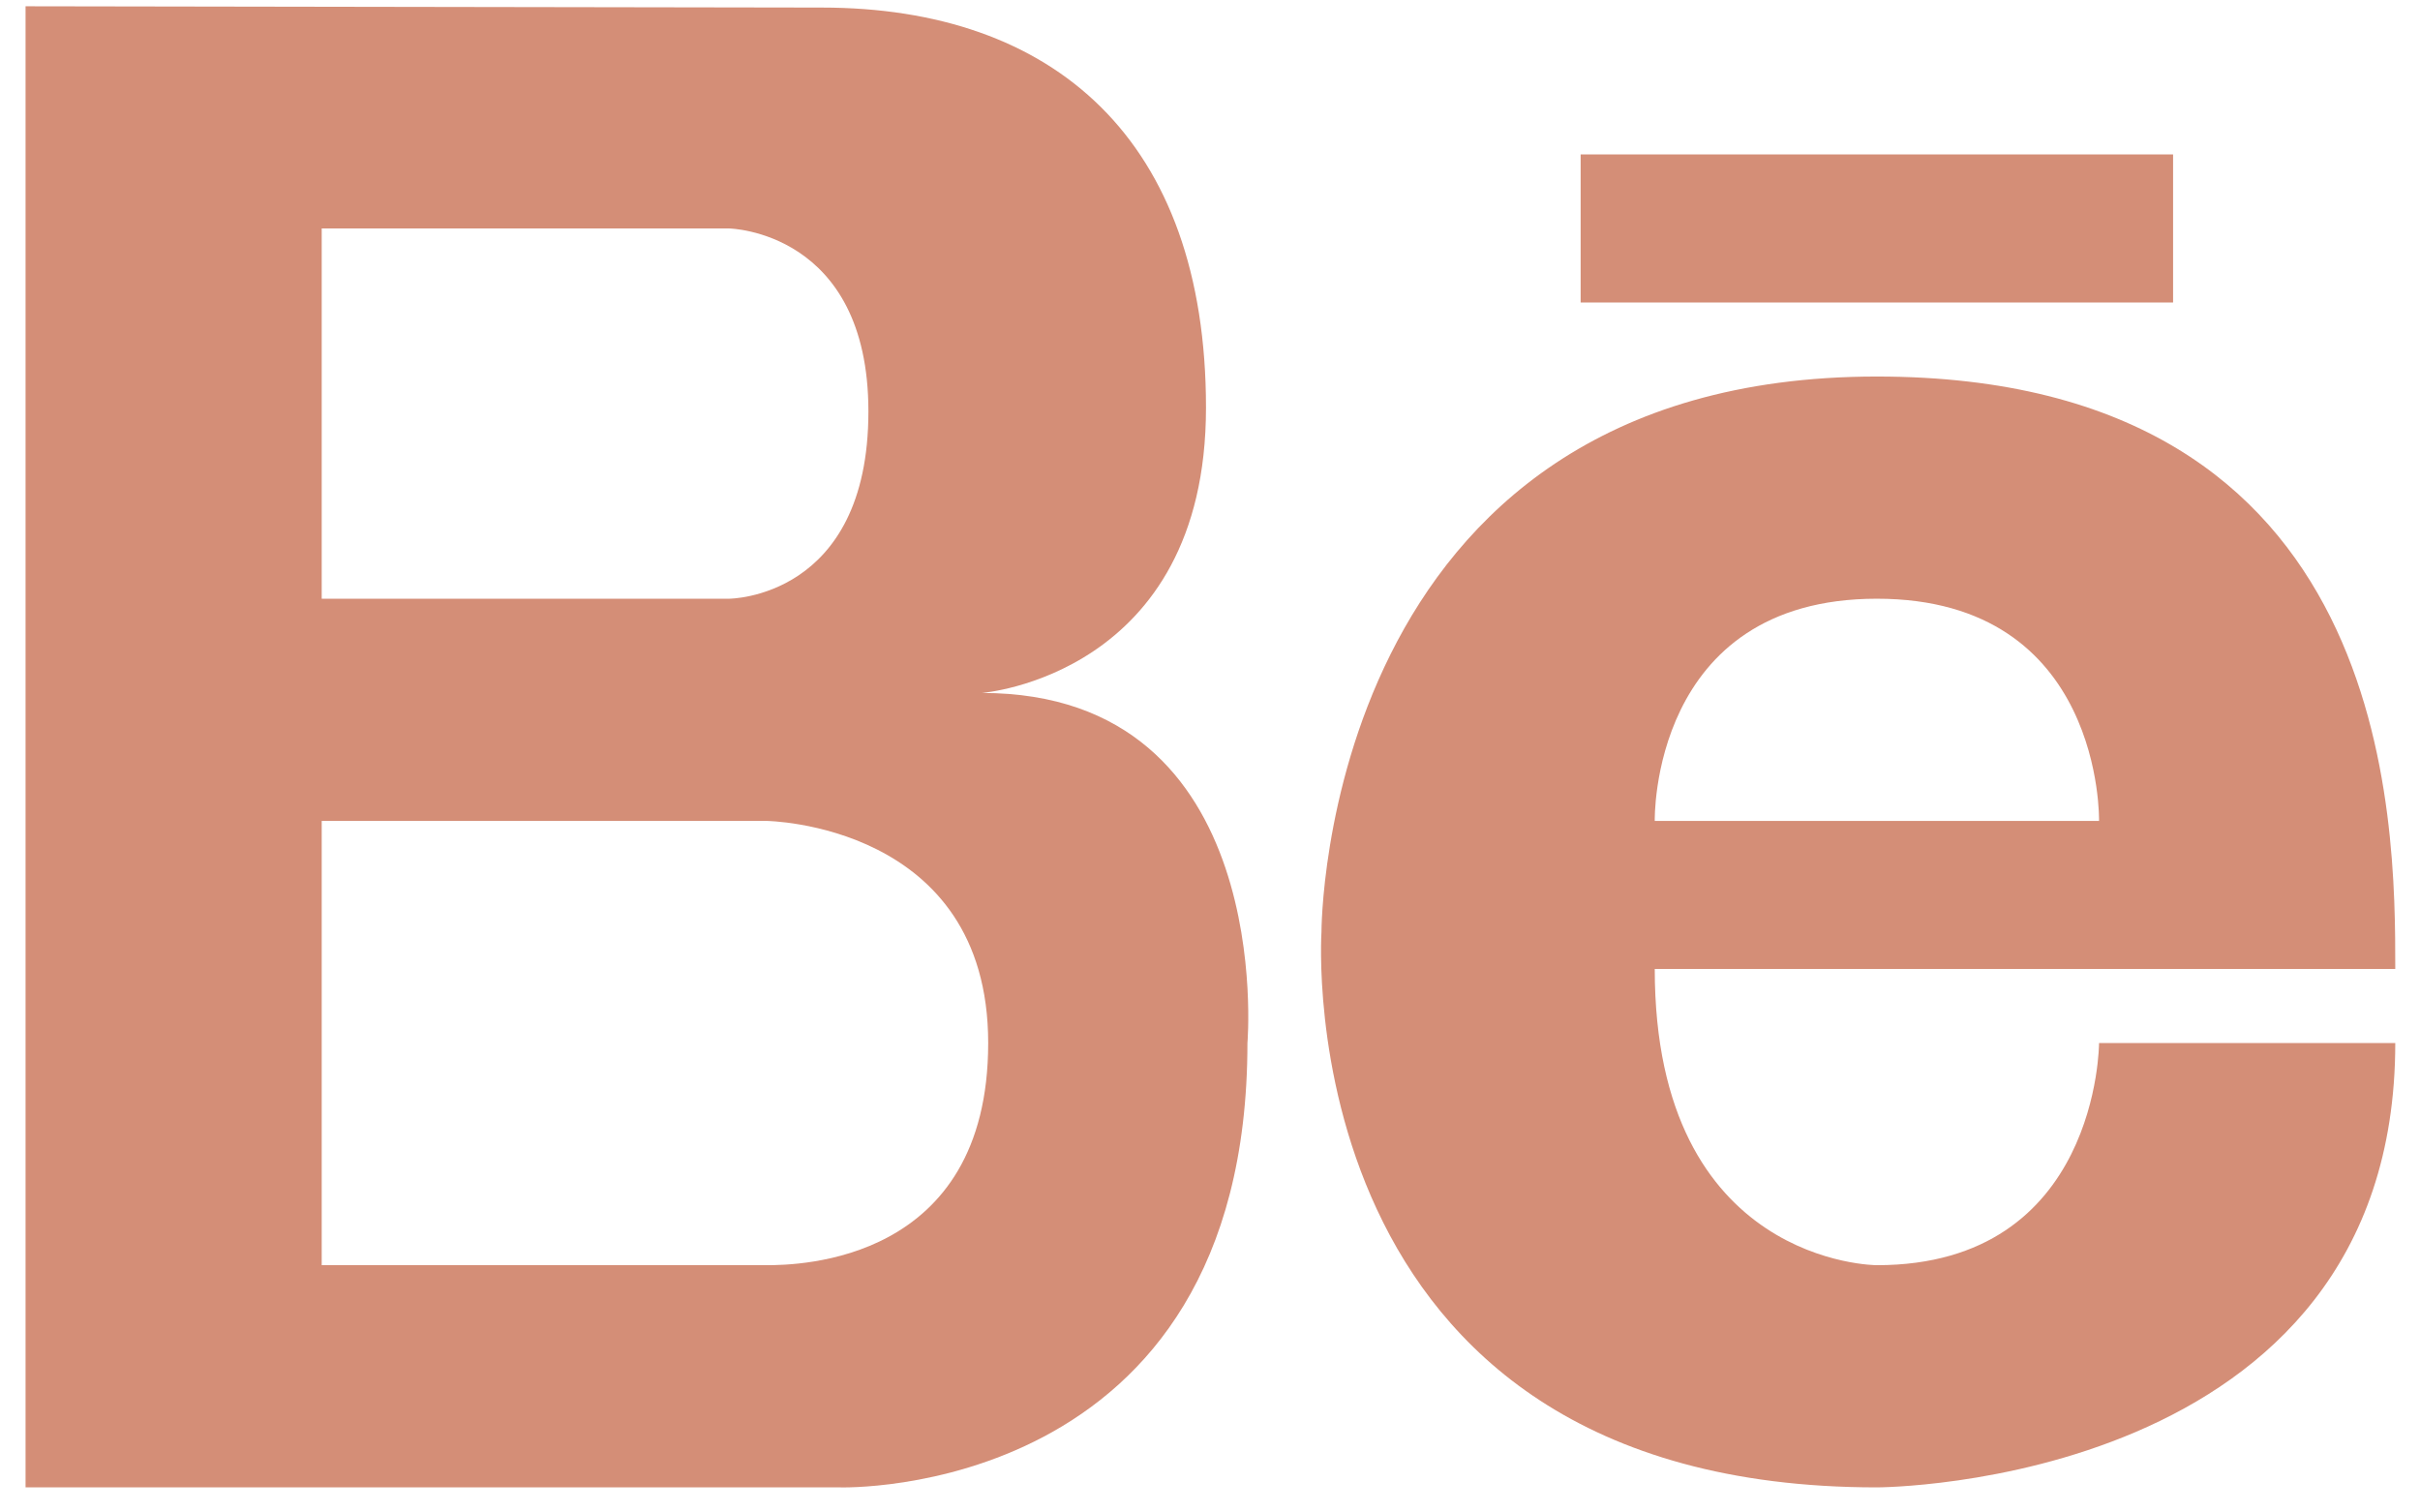 <svg width="32" height="20" viewBox="0 0 32 20" fill="none" xmlns="http://www.w3.org/2000/svg">
<path d="M12.983 9.163C12.983 9.163 15.947 8.937 15.947 5.391C15.947 1.847 13.937 0.1 10.864 0.1L0.338 0.083V19.668H11.109C11.109 19.668 16.495 19.838 16.495 13.792C16.495 13.792 16.89 9.163 12.983 9.163ZM4.254 3.021H9.64C9.64 3.021 11.483 3.051 11.483 5.441C11.483 7.917 9.64 7.917 9.64 7.917H4.254V3.021ZM10.13 16.73H4.254V10.855H10.13C10.13 10.855 13.067 10.885 13.067 13.792C13.067 16.7 10.553 16.73 10.13 16.73Z" fill="#D48E77"/>
<path d="M24.818 4.979C17.461 4.979 17.474 12.324 17.474 12.324C17.474 12.324 16.985 19.668 24.818 19.668C24.818 19.668 31.673 19.668 31.673 13.792H27.756C27.756 13.792 27.756 16.73 24.818 16.73C24.818 16.73 21.881 16.73 21.881 12.813C21.881 12.813 29.714 12.813 31.673 12.813C31.673 10.855 31.673 4.979 24.818 4.979ZM21.881 10.855C21.881 10.855 21.816 7.917 24.818 7.917C27.819 7.917 27.756 10.855 27.756 10.855H21.881Z" fill="#D48E77"/>
<path d="M28.735 2.042H20.901V4H28.735V2.042Z" fill="#D48E77"/>
</svg>
